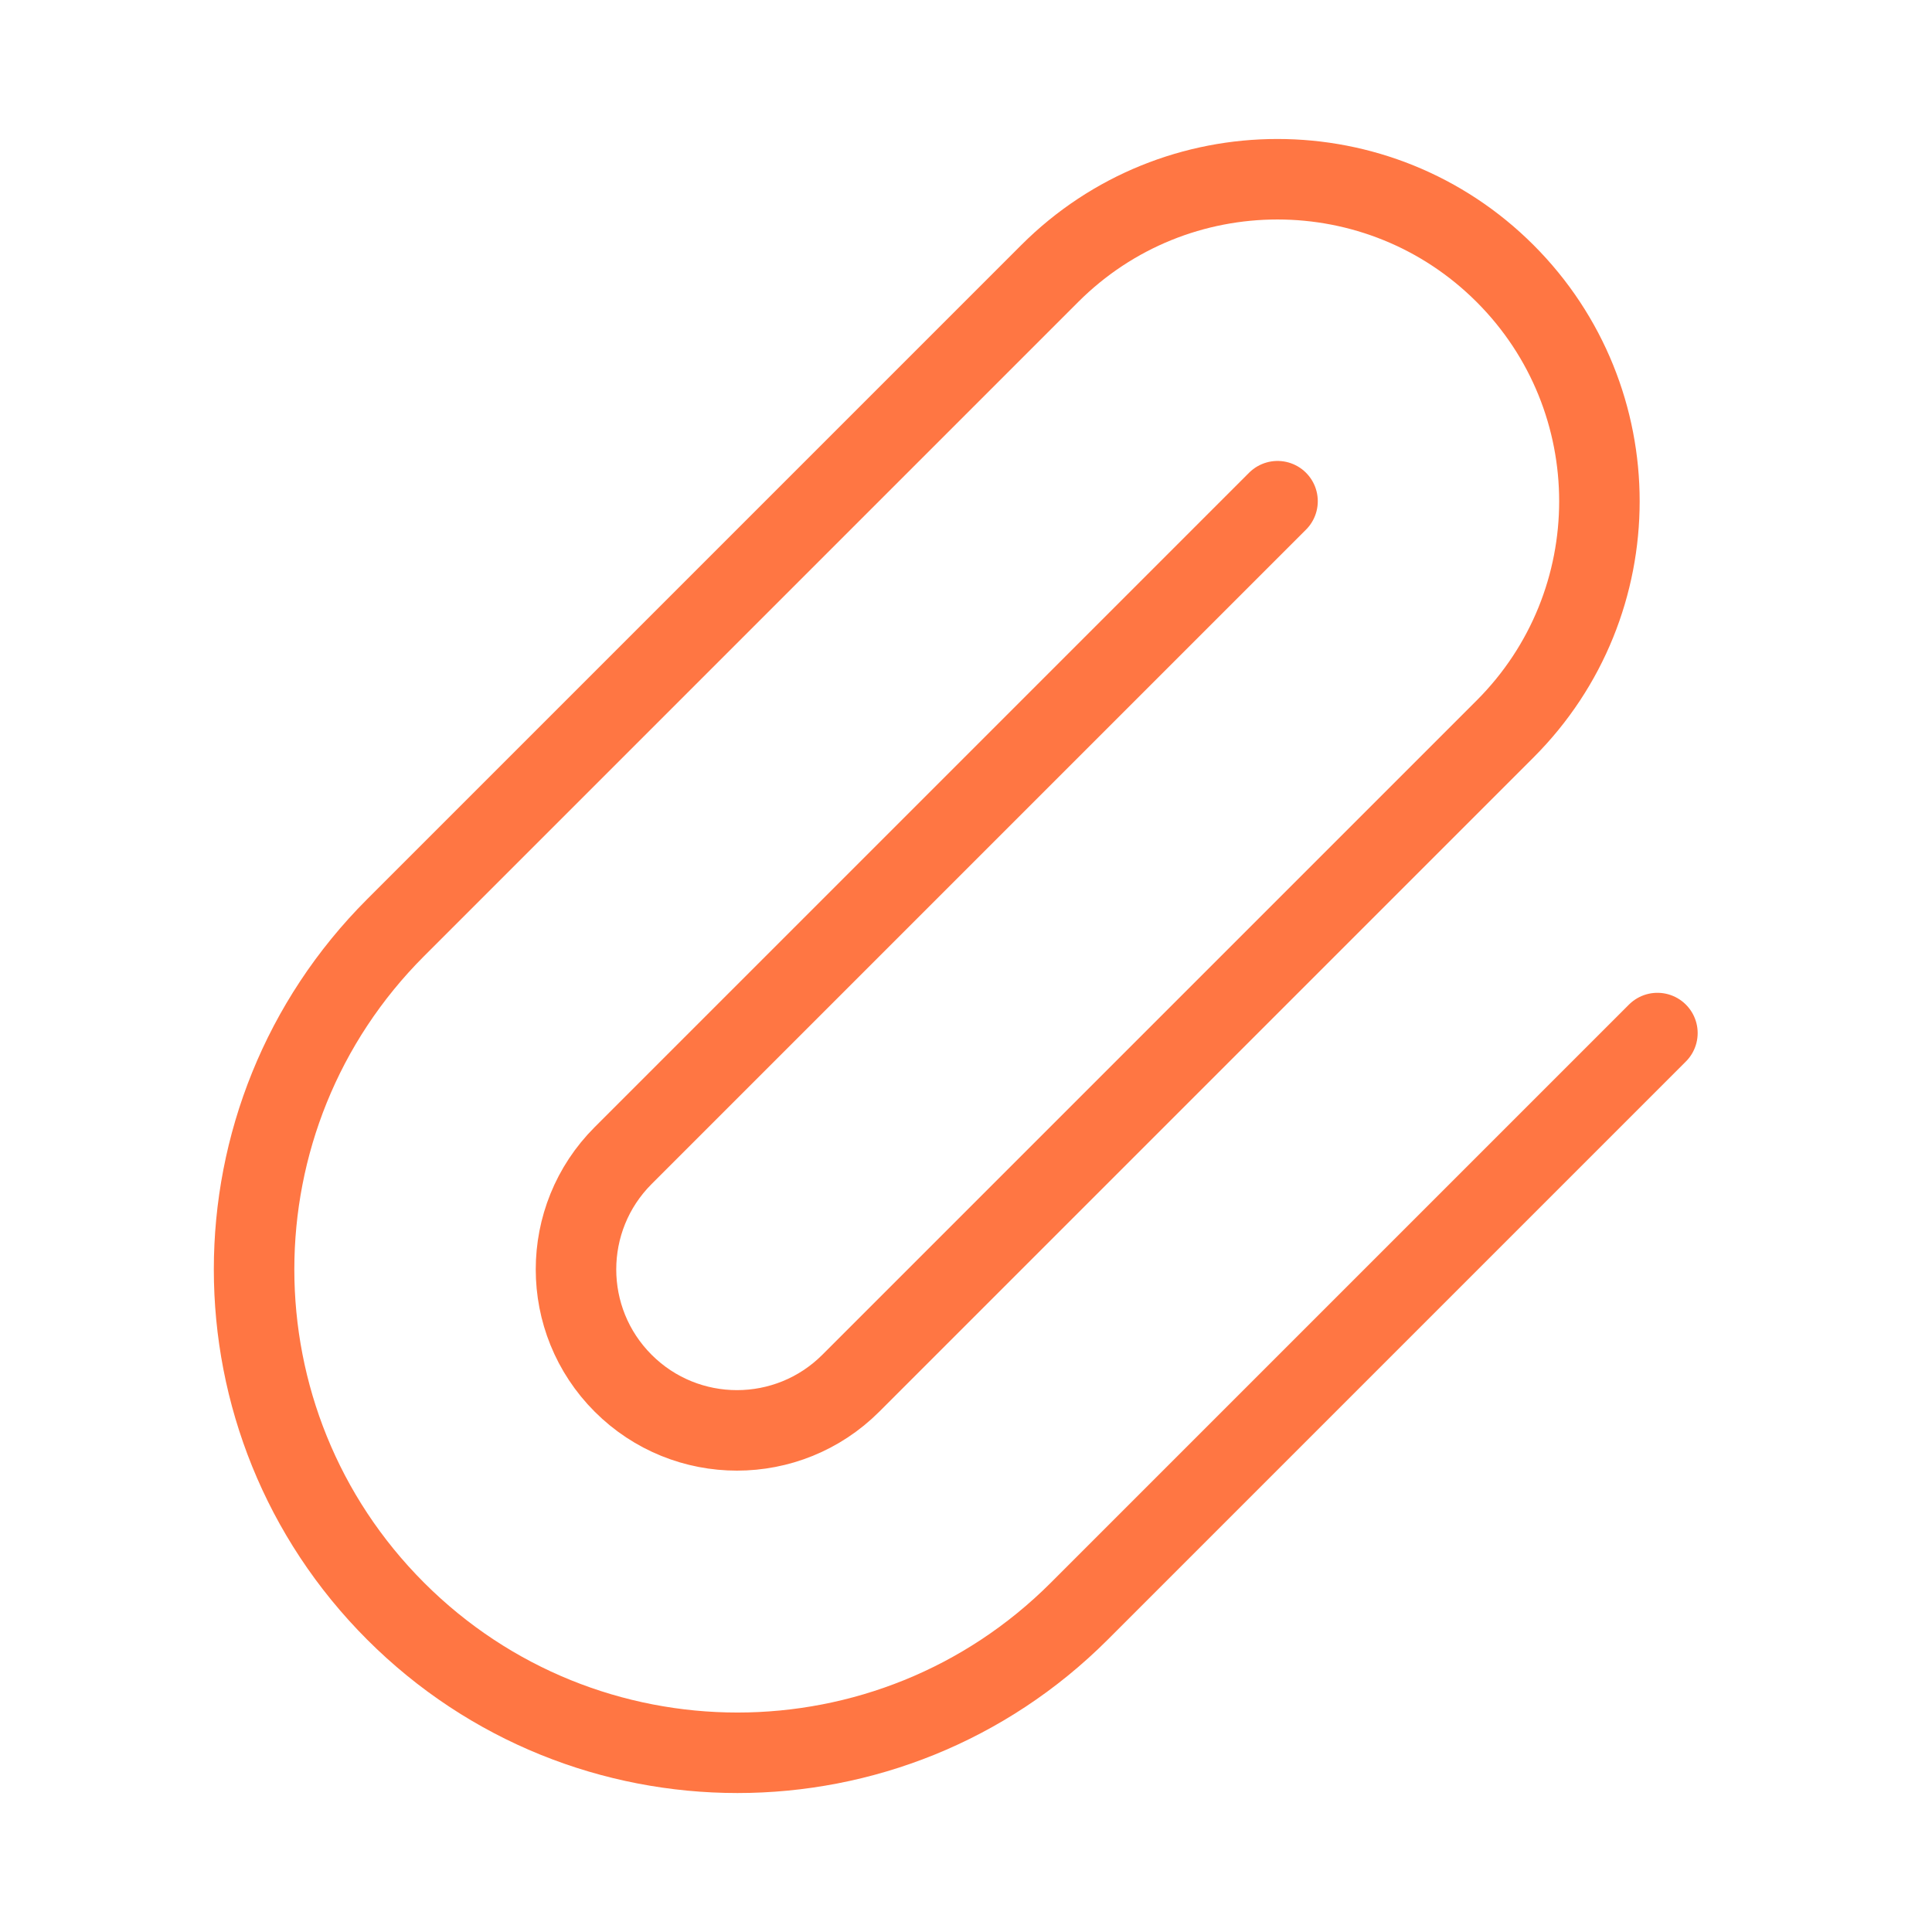 <svg width="24" height="24" viewBox="0 0 24 24" fill="none" xmlns="http://www.w3.org/2000/svg">
    <path
        d="M15.87 6.226L7.741 14.355C6.96 15.136 6.96 16.402 7.741 17.183C8.522 17.964 9.788 17.964 10.569 17.183L18.697 9.055C20.259 7.493 20.259 4.96 18.697 3.398C17.135 1.836 14.602 1.836 13.04 3.398L4.915 11.523C2.57 13.868 2.57 17.67 4.915 20.015C7.26 22.36 11.062 22.36 13.407 20.015L20.589 12.833"
        stroke="#FF7643" stroke-miterlimit="10" stroke-linecap="round" stroke-linejoin="round"/>
</svg>
